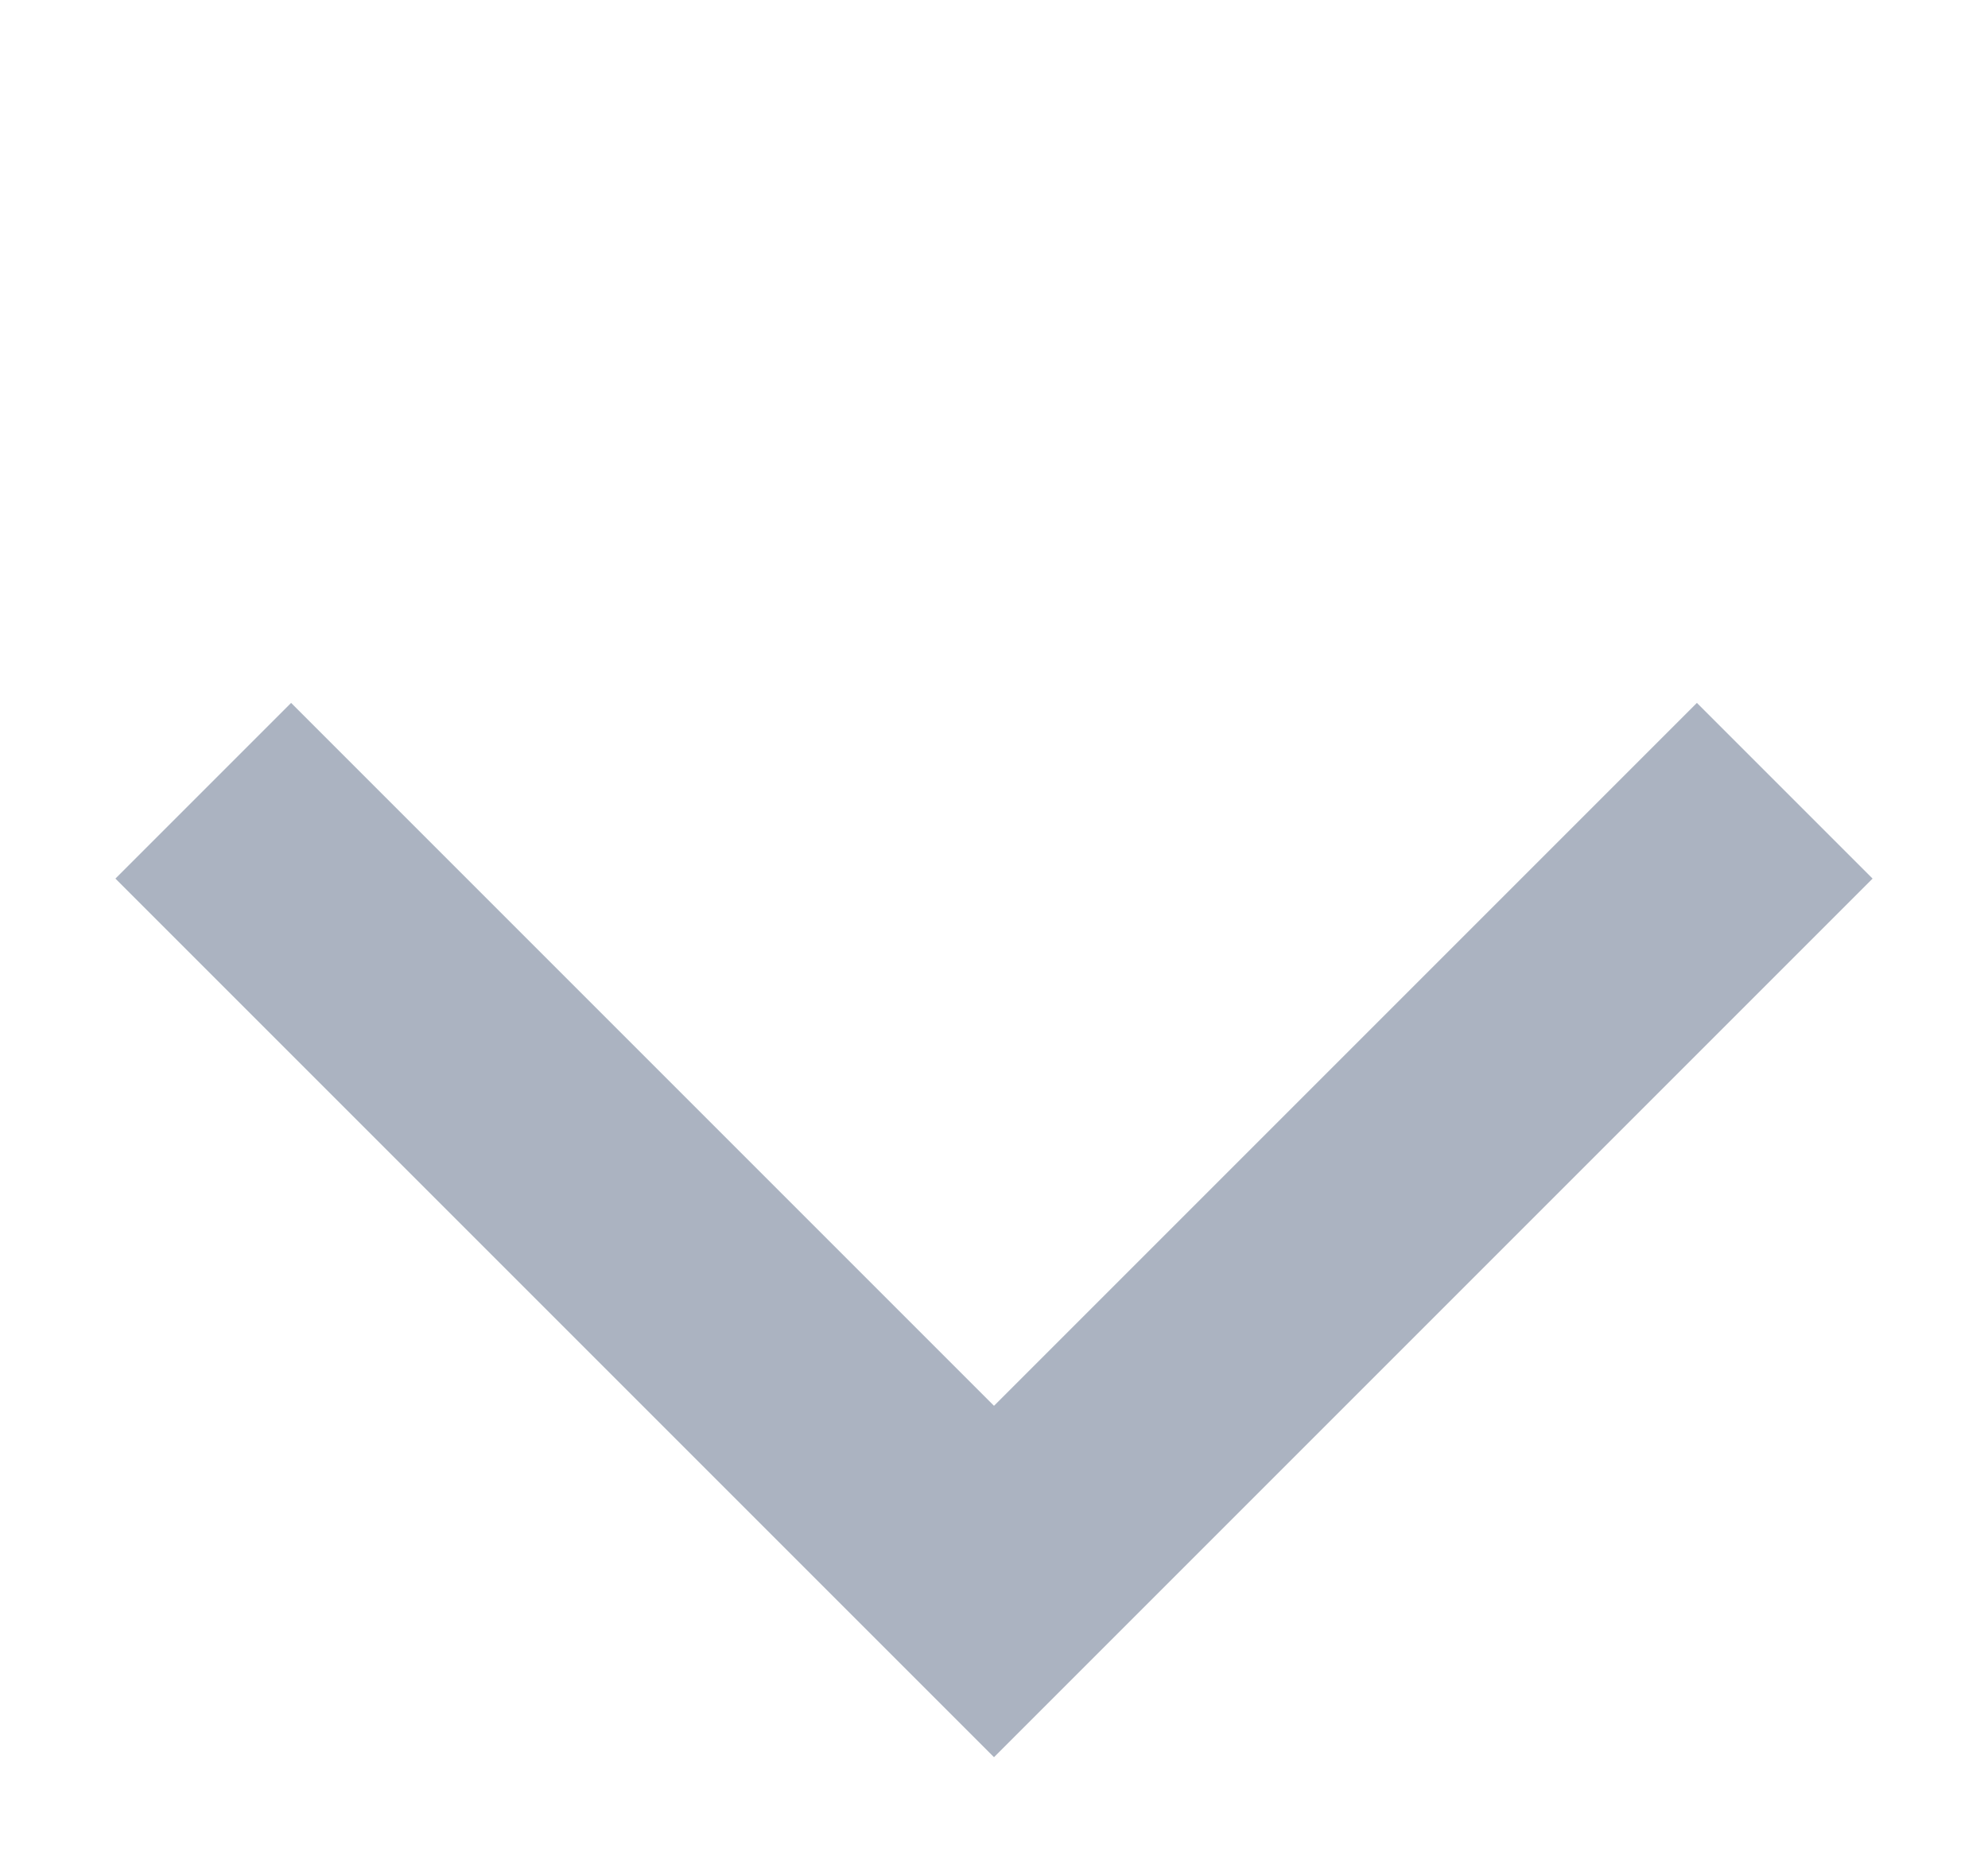 <svg width="16" height="15" viewBox="0 0 16 15" fill="none" xmlns="http://www.w3.org/2000/svg">
<path fill-rule="evenodd" clip-rule="evenodd" d="M9.414 12.728L15.071 7.071L13.657 5.657L8 11.314L2.343 5.657L0.929 7.071L6.586 12.728L8 14.142L9.414 12.728Z" fill="#ABB3C1"/>
</svg>
